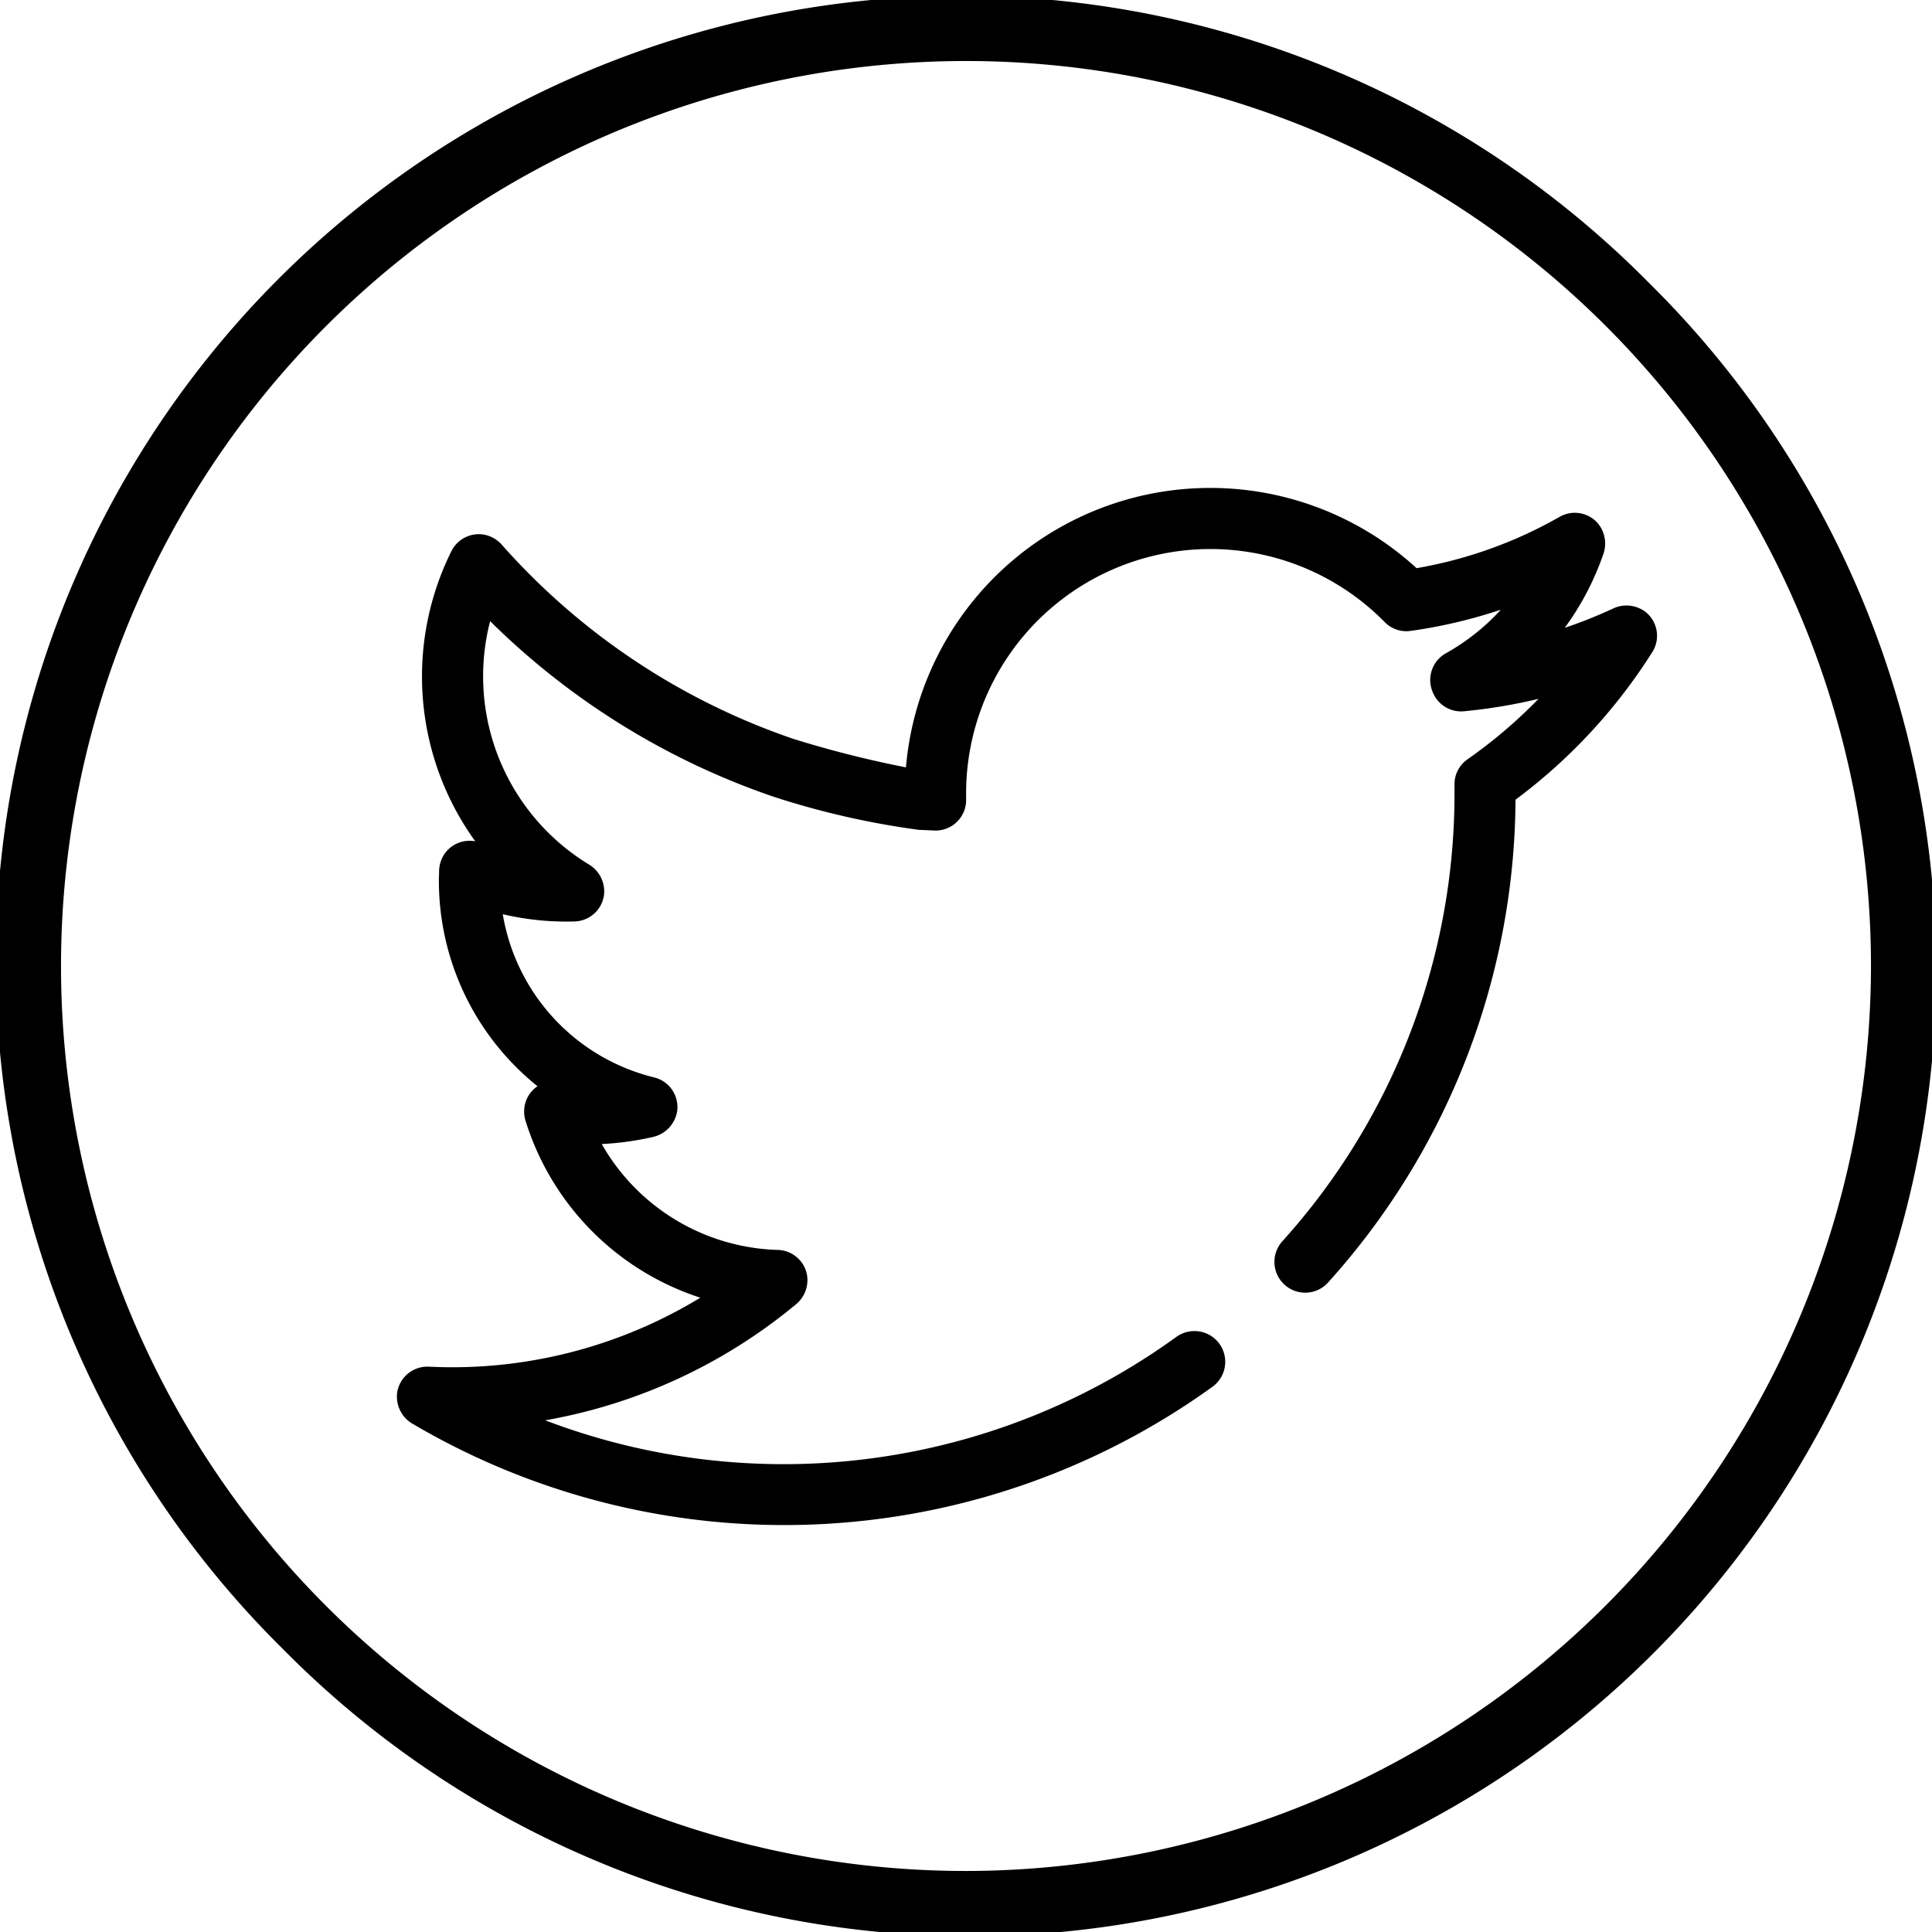 <svg id="twitter" xmlns="http://www.w3.org/2000/svg" width="53.348" height="53.348" viewBox="0 0 53.348 53.348">
  <g id="Group_56" data-name="Group 56" transform="translate(0 0)">
    <g id="Group_55" data-name="Group 55">
      <path id="Path_57" data-name="Path 57" d="M45.535,7.813A26.674,26.674,0,1,0,7.813,45.535,26.674,26.674,0,1,0,45.535,7.813ZM26.674,51.663A24.989,24.989,0,1,1,51.663,26.674,25.018,25.018,0,0,1,26.674,51.663Z" transform="translate(0 0)"/>
    </g>
  </g>
  <g id="Group_58" data-name="Group 58" transform="translate(10.959 13.477)">
    <g id="Group_57" data-name="Group 57">
      <path id="Path_58" data-name="Path 58" d="M139.683,132.79a.864.864,0,0,0-.925-.116,13.089,13.089,0,0,1-1.334.532,7.675,7.675,0,0,0,1.062-2.025.874.874,0,0,0-.163-.878.843.843,0,0,0-1.038-.163,12.126,12.126,0,0,1-3.952,1.419,8.433,8.433,0,0,0-14.1,5.5,29.352,29.352,0,0,1-3.119-.79,18.912,18.912,0,0,1-8.031-5.346.873.873,0,0,0-.489-.288.844.844,0,0,0-.911.452,7.777,7.777,0,0,0,.657,8.014.844.844,0,0,0-.814.3.868.868,0,0,0-.184.517c0,.085-.006.171-.006.258a7.274,7.274,0,0,0,2.723,5.688.847.847,0,0,0-.282.321.862.862,0,0,0-.045.644,7.466,7.466,0,0,0,4.823,4.874,13.177,13.177,0,0,1-6.843,1.921c-.214,0-.434-.006-.654-.016a.844.844,0,0,0-.872.7.866.866,0,0,0,.426.878A20.221,20.221,0,0,0,127.7,154.16a.85.85,0,0,0,.1-1.288h0a.853.853,0,0,0-1.105-.083,18.494,18.494,0,0,1-17.423,2.3,14.854,14.854,0,0,0,6.92-3.2.866.866,0,0,0,.307-.824.843.843,0,0,0-.8-.681,5.783,5.783,0,0,1-4.866-2.924,8.059,8.059,0,0,0,1.4-.192.871.871,0,0,0,.683-.72.843.843,0,0,0-.634-.927,5.587,5.587,0,0,1-4.182-4.507,7.689,7.689,0,0,0,1.985.2.843.843,0,0,0,.812-.747.868.868,0,0,0-.424-.83,6.081,6.081,0,0,1-2.722-6.715,20.587,20.587,0,0,0,7.824,4.847,22.639,22.639,0,0,0,4.026.917c.072,0,.414.017.415.017a.843.843,0,0,0,.878-.875c0-.049,0-.1,0-.148a6.747,6.747,0,0,1,11.558-4.733.833.833,0,0,0,.708.245,13.873,13.873,0,0,0,2.5-.587,6.028,6.028,0,0,1-1.511,1.2.846.846,0,0,0-.367,1.085l.012.028a.843.843,0,0,0,.848.492,14.884,14.884,0,0,0,2.058-.343,13.6,13.6,0,0,1-1.964,1.672.838.838,0,0,0-.356.715l0,.053c0,.058,0,.115,0,.173v.076a18.443,18.443,0,0,1-4.758,12.294.85.85,0,0,0,1.271,1.129,20.062,20.062,0,0,0,5.172-13.327,15.181,15.181,0,0,0,3.775-4.073A.842.842,0,0,0,139.683,132.79Z" transform="translate(-105.176 -129.347)"/>
    </g>
  </g>
</svg>
